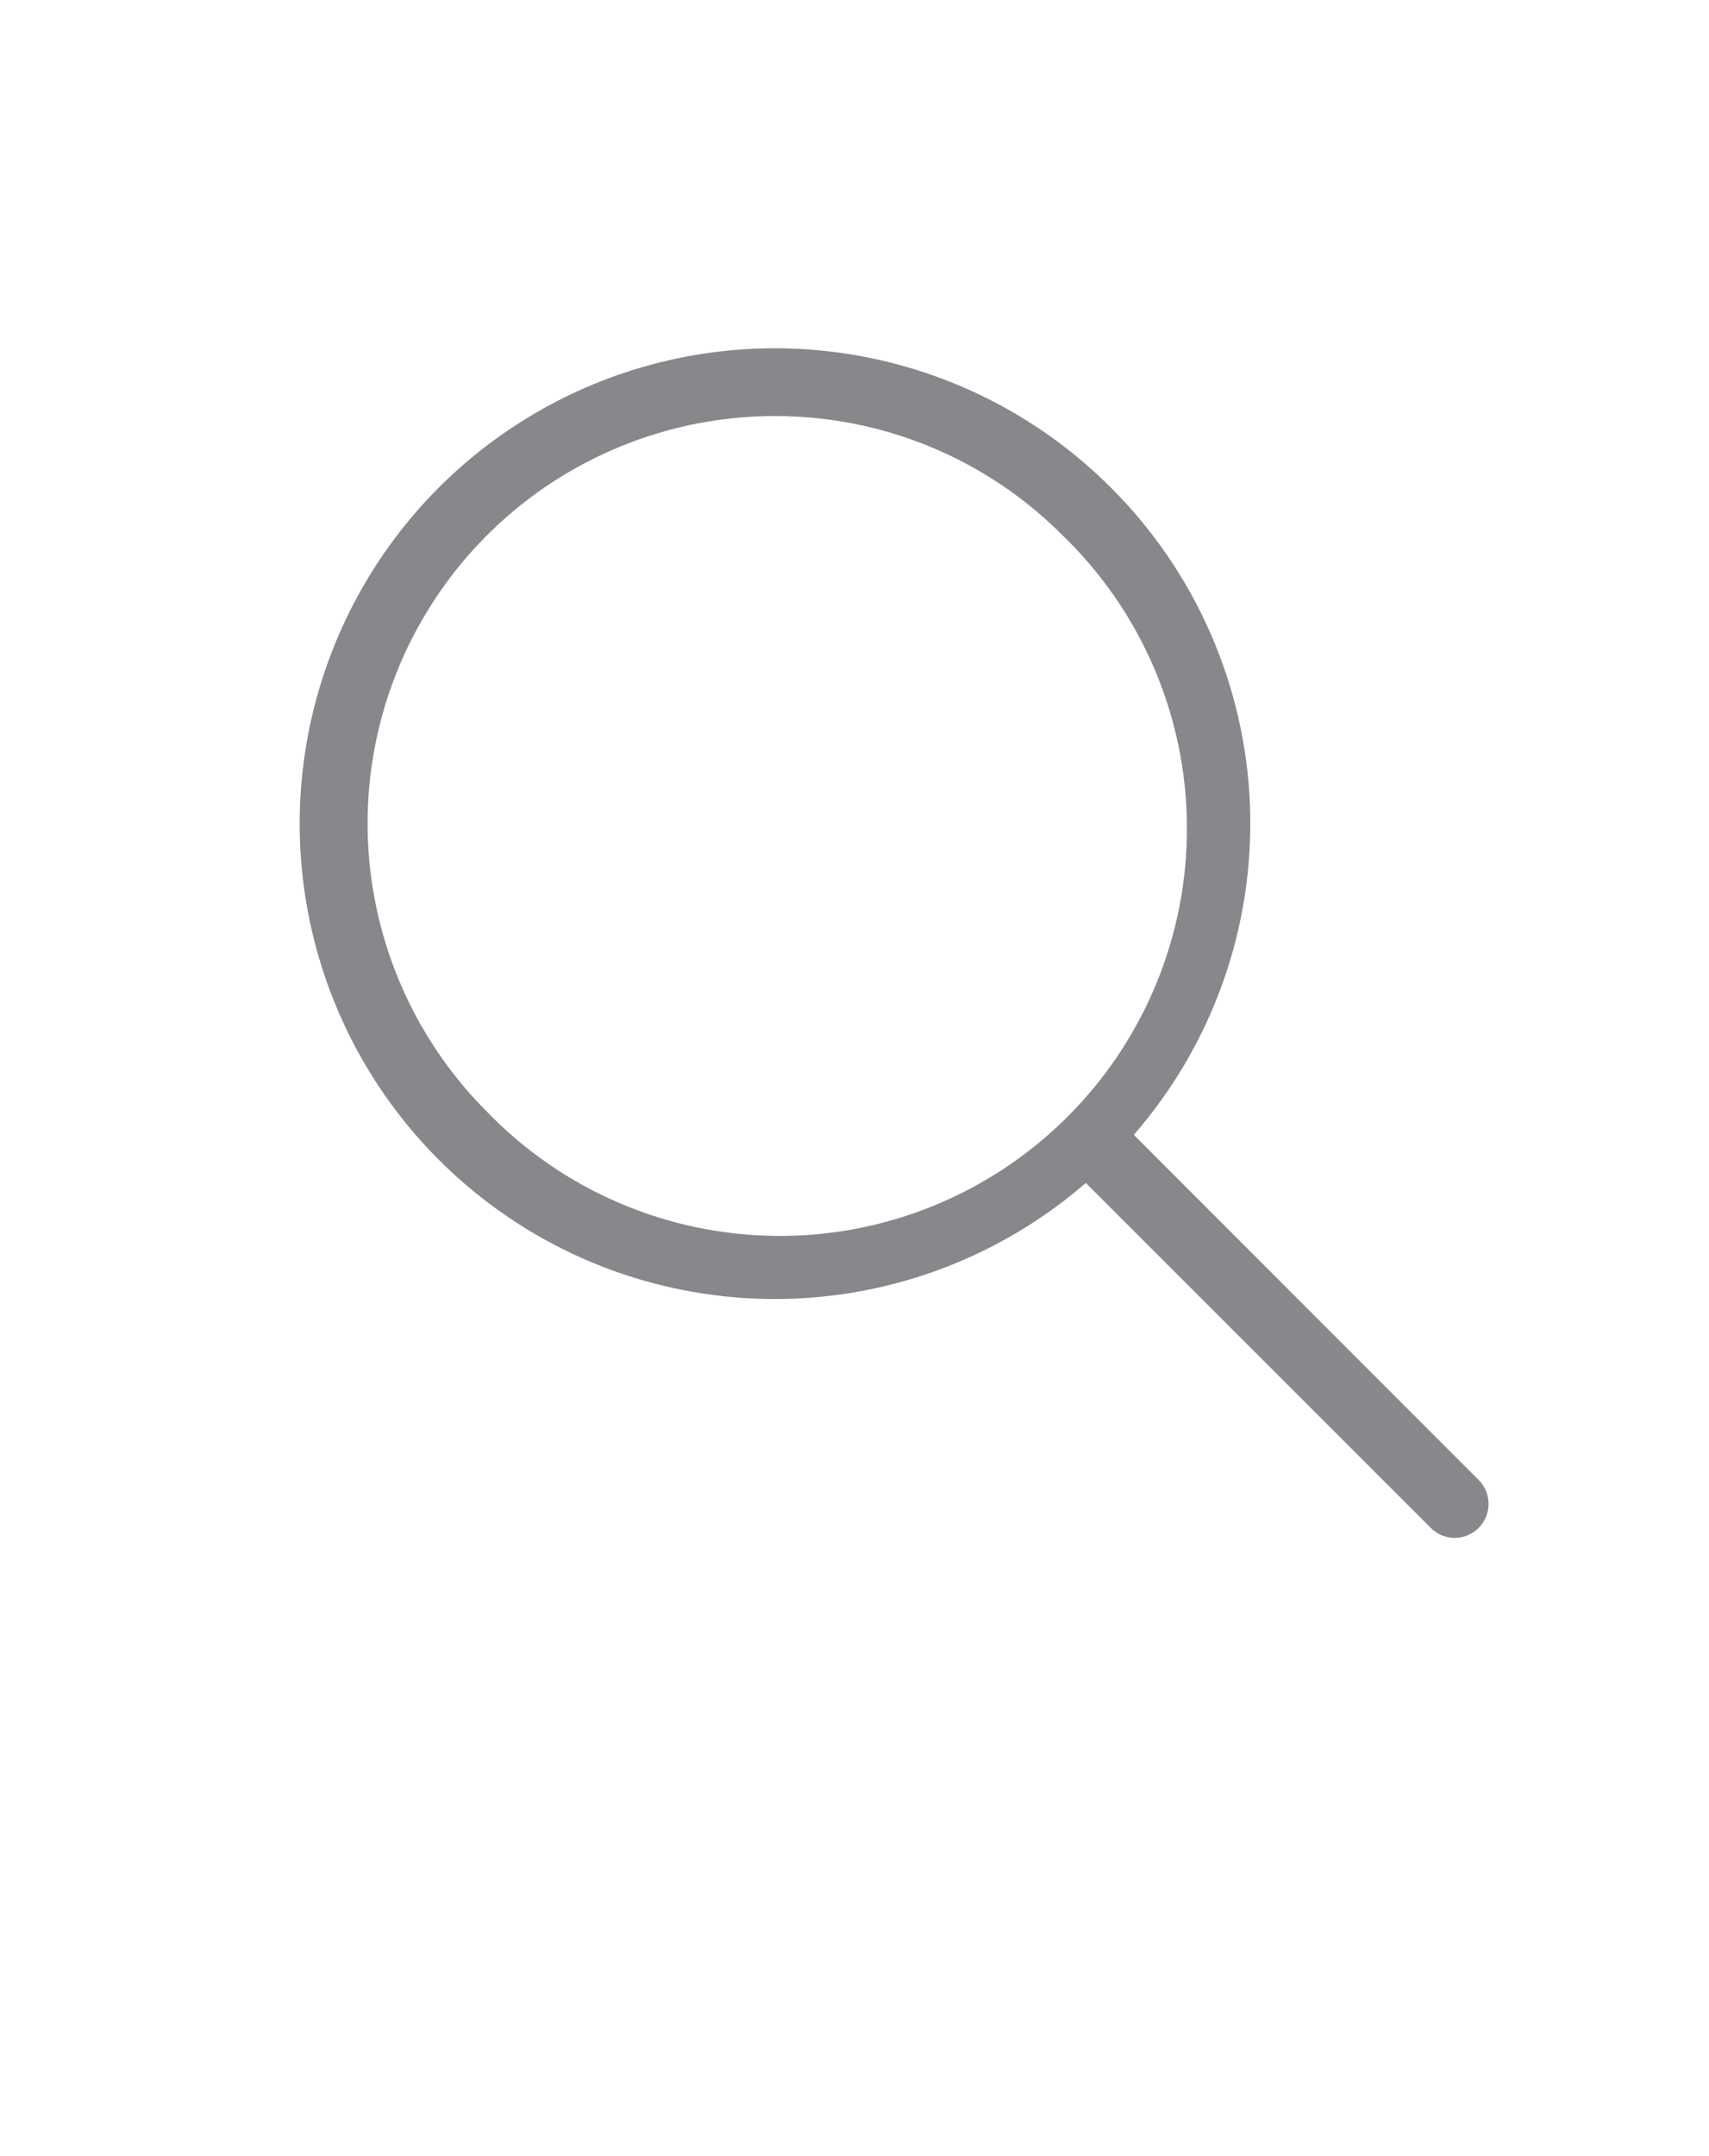 <svg width="23" height="29" viewBox="0 0 23 29" fill="none" xmlns="http://www.w3.org/2000/svg">
    <path d="M19.579 20.685C19.519 20.685 19.46 20.673 19.404 20.65C19.349 20.627 19.299 20.593 19.256 20.551L14.613 15.911C13.687 16.713 12.549 17.233 11.336 17.407C10.123 17.581 8.885 17.403 7.77 16.894C6.655 16.384 5.71 15.565 5.047 14.534C4.385 13.503 4.033 12.303 4.033 11.077C4.034 9.813 4.409 8.577 5.111 7.526C5.814 6.474 6.813 5.655 7.981 5.171C9.149 4.687 10.435 4.561 11.675 4.807C12.915 5.054 14.055 5.663 14.949 6.557C16.095 7.698 16.765 9.233 16.823 10.849C16.88 12.466 16.321 14.044 15.259 15.264L19.9 19.906C19.964 19.97 20.007 20.051 20.024 20.139C20.042 20.228 20.033 20.319 19.999 20.402C19.964 20.485 19.906 20.557 19.831 20.607C19.757 20.657 19.669 20.684 19.579 20.685ZM10.428 5.596C9.343 5.596 8.284 5.918 7.382 6.52C6.481 7.123 5.779 7.979 5.364 8.98C4.949 9.982 4.841 11.084 5.053 12.147C5.265 13.21 5.787 14.187 6.554 14.953C7.059 15.476 7.664 15.893 8.333 16.18C9.001 16.466 9.72 16.617 10.448 16.623C11.175 16.63 11.897 16.491 12.57 16.215C13.243 15.94 13.855 15.533 14.369 15.018C14.884 14.504 15.29 13.893 15.566 13.219C15.842 12.546 15.98 11.825 15.974 11.097C15.968 10.37 15.817 9.651 15.531 8.983C15.244 8.314 14.827 7.709 14.304 7.204C13.796 6.693 13.192 6.288 12.527 6.012C11.861 5.736 11.148 5.595 10.428 5.596Z" fill="#86888C"/>
</svg>
